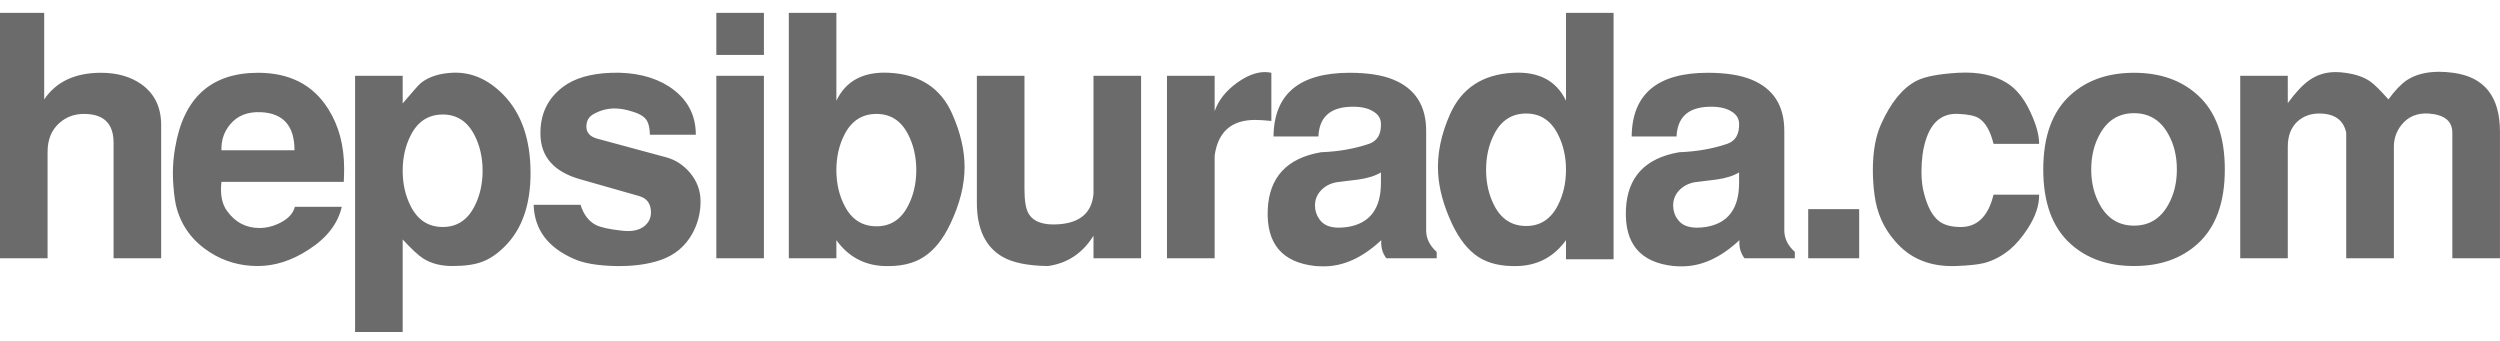 <?xml version="1.0" encoding="UTF-8"?>
<svg width="154px" height="21px" viewBox="0 0 154 21" version="1.1" xmlns="http://www.w3.org/2000/svg" xmlns:xlink="http://www.w3.org/1999/xlink">
    <!-- Generator: Sketch 42 (36781) - http://www.bohemiancoding.com/sketch -->
    <title>hb_logo</title>
    <desc>Created with Sketch.</desc>
    <defs></defs>
    <g id="one-pager" stroke="none" stroke-width="1" fill="none" fill-rule="evenodd">
        <g id="Landing_page" transform="translate(-656, -4498)" fill="#6B6B6B">
            <g id="Happy_Customers" transform="translate(161, 4141)">
                <g id="hb_logo" transform="translate(495, 357)">
                    <path d="M111.385,15.911 L114.525,15.911 L114.525,12.882 L111.385,12.882 L111.385,15.911 Z M119.43,13.61 C119.723,13.844 120.143,13.969 120.689,13.982 C121.762,14.024 122.469,13.361 122.802,11.99 L125.61,11.99 C125.622,12.658 125.378,13.368 124.876,14.128 C124.528,14.654 124.171,15.066 123.806,15.372 C123.319,15.774 122.796,16.048 122.237,16.2 C121.847,16.299 121.259,16.359 120.479,16.387 C118.901,16.444 117.651,15.933 116.732,14.851 C116.031,14.053 115.611,13.104 115.472,12.013 C115.402,11.503 115.368,10.989 115.368,10.478 C115.368,9.345 115.534,8.405 115.871,7.657 C116.471,6.316 117.196,5.425 118.049,4.982 C118.55,4.721 119.412,4.553 120.625,4.483 C121.838,4.414 122.838,4.622 123.618,5.106 C124.205,5.467 124.694,6.074 125.085,6.933 C125.435,7.679 125.61,8.321 125.61,8.861 L122.802,8.861 C122.609,8.072 122.306,7.546 121.903,7.285 C121.665,7.134 121.245,7.042 120.645,7.017 C119.642,6.96 118.963,7.513 118.614,8.674 C118.445,9.214 118.363,9.855 118.363,10.602 C118.363,11.1 118.418,11.549 118.529,11.951 C118.74,12.752 119.04,13.305 119.43,13.61 L119.43,13.61 Z M133.552,8.238 C133.078,7.394 132.377,6.972 131.458,6.972 C130.536,6.972 129.838,7.394 129.363,8.238 C129,8.873 128.819,9.607 128.819,10.437 C128.819,11.266 129,11.997 129.363,12.635 C129.838,13.477 130.536,13.899 131.458,13.899 C132.377,13.899 133.078,13.477 133.552,12.635 C133.916,11.997 134.095,11.266 134.095,10.437 C134.095,9.607 133.916,8.873 133.552,8.238 L133.552,8.238 Z M131.458,16.387 C129.852,16.387 128.546,15.93 127.542,15.018 C126.424,14.009 125.865,12.482 125.865,10.437 C125.865,8.391 126.424,6.862 127.542,5.854 C128.546,4.94 129.852,4.483 131.458,4.483 C133.064,4.483 134.368,4.94 135.373,5.854 C136.491,6.862 137.049,8.391 137.049,10.437 C137.049,12.482 136.491,14.009 135.373,15.018 C134.368,15.93 133.064,16.387 131.458,16.387 L131.458,16.387 Z M151.064,15.911 L151.064,8.176 C151.064,7.457 150.577,7.062 149.597,6.993 C148.9,6.953 148.349,7.182 147.943,7.679 C147.623,8.078 147.463,8.529 147.463,9.026 L147.463,15.911 L144.527,15.911 L144.527,8.176 C144.363,7.4 143.823,7.01 142.918,6.993 C142.374,6.981 141.911,7.14 141.536,7.471 C141.129,7.845 140.928,8.363 140.928,9.026 L140.928,15.911 L137.998,15.911 L137.998,4.671 L140.928,4.671 L140.928,6.35 C141.403,5.701 141.836,5.238 142.226,4.961 C142.701,4.615 143.251,4.44 143.882,4.44 C144.063,4.44 144.248,4.455 144.447,4.483 C145.103,4.568 145.626,4.748 146.015,5.025 C146.253,5.19 146.624,5.555 147.128,6.124 C147.518,5.582 147.895,5.19 148.257,4.94 C148.788,4.594 149.451,4.423 150.248,4.423 C150.513,4.423 150.798,4.44 151.106,4.483 C153.032,4.733 153.998,5.944 153.998,8.115 L153.998,15.911 L151.064,15.911 L151.064,15.911 Z" id="Fill-1"></path>
                    <g id="Group-5">
                        <path d="M6.996,8.797 C6.996,7.607 6.388,7.017 5.173,7.017 C4.599,7.017 4.103,7.195 3.687,7.551 C3.183,7.982 2.931,8.582 2.931,9.357 L2.931,15.911 L0,15.911 L0,0.793 L2.722,0.793 L2.722,6.124 C3.463,5.03 4.628,4.483 6.221,4.483 C7.212,4.483 8.042,4.721 8.711,5.19 C9.522,5.771 9.927,6.607 9.927,7.698 L9.927,15.911 L6.996,15.911 L6.996,8.797 L6.996,8.797 Z M16.089,6.911 C15.265,6.871 14.63,7.118 14.182,7.657 C13.807,8.099 13.625,8.63 13.639,9.255 L18.141,9.255 C18.141,7.759 17.457,6.981 16.089,6.911 L16.089,6.911 Z M13.639,11.204 C13.555,11.977 13.672,12.581 13.996,13.008 C14.497,13.7 15.159,14.044 15.986,14.044 C16.432,14.044 16.879,13.927 17.324,13.692 C17.786,13.444 18.065,13.125 18.164,12.738 L21.054,12.738 C20.816,13.775 20.139,14.654 19.021,15.372 C17.988,16.048 16.942,16.387 15.878,16.387 C14.789,16.387 13.807,16.104 12.926,15.538 C11.894,14.876 11.216,13.982 10.895,12.862 C10.798,12.53 10.728,12.075 10.686,11.494 C10.615,10.678 10.65,9.877 10.79,9.089 C11.306,6.02 13.009,4.483 15.9,4.483 C17.841,4.483 19.28,5.223 20.215,6.703 C20.871,7.739 21.198,8.962 21.198,10.376 C21.198,10.593 21.192,10.87 21.177,11.204 L13.639,11.204 L13.639,11.204 Z M29.226,8.321 C28.792,7.478 28.143,7.054 27.276,7.054 C26.395,7.054 25.74,7.478 25.307,8.321 C24.973,8.97 24.805,9.701 24.805,10.519 C24.805,11.335 24.973,12.066 25.307,12.715 C25.74,13.561 26.395,13.982 27.276,13.982 C28.143,13.982 28.792,13.561 29.226,12.715 C29.561,12.066 29.728,11.335 29.728,10.519 C29.728,9.701 29.561,8.97 29.226,8.321 L29.226,8.321 Z M29.728,16.115 C29.266,16.299 28.646,16.387 27.863,16.387 C27.166,16.387 26.571,16.237 26.082,15.93 C25.775,15.738 25.35,15.343 24.805,14.75 L24.805,20.452 L21.873,20.452 L21.873,4.671 L24.805,4.671 L24.805,6.371 C25.434,5.626 25.81,5.204 25.935,5.106 C26.41,4.733 27.041,4.527 27.823,4.483 C28.995,4.414 30.054,4.865 31.004,5.832 C32.123,6.981 32.682,8.588 32.682,10.663 C32.682,12.599 32.164,14.093 31.13,15.143 C30.67,15.614 30.201,15.937 29.728,16.115 L29.728,16.115 Z M41.041,9.691 C41.599,9.841 42.081,10.154 42.488,10.622 C42.933,11.148 43.155,11.742 43.155,12.407 C43.155,13.112 42.988,13.768 42.655,14.377 C42.222,15.166 41.572,15.71 40.704,16.014 C39.896,16.292 38.948,16.413 37.858,16.387 C36.782,16.359 35.952,16.214 35.366,15.953 C33.746,15.248 32.917,14.136 32.873,12.615 L35.762,12.615 C35.945,13.209 36.257,13.624 36.705,13.858 C37.011,14.009 37.551,14.128 38.318,14.21 C38.907,14.279 39.358,14.19 39.681,13.94 C39.958,13.718 40.099,13.435 40.099,13.089 C40.099,12.551 39.855,12.213 39.365,12.075 L35.722,11.037 C34.13,10.582 33.319,9.669 33.292,8.299 C33.264,7.054 33.724,6.074 34.675,5.355 C35.386,4.817 36.385,4.527 37.669,4.483 C39.079,4.44 40.253,4.721 41.188,5.314 C42.304,6.033 42.863,7.029 42.863,8.299 L40.036,8.299 C40.023,7.897 39.958,7.607 39.846,7.427 C39.707,7.195 39.41,7.007 38.948,6.871 C38.555,6.744 38.194,6.682 37.858,6.682 C37.412,6.682 36.985,6.794 36.582,7.017 C36.273,7.179 36.121,7.443 36.121,7.802 C36.121,8.176 36.35,8.427 36.812,8.548 L41.041,9.691 L41.041,9.691 Z M44.126,3.385 L47.057,3.385 L47.057,0.793 L44.126,0.793 L44.126,3.385 Z M44.126,15.911 L47.057,15.911 L47.057,4.671 L44.126,4.671 L44.126,15.911 Z M55.938,8.277 C55.507,7.436 54.862,7.017 53.995,7.017 C53.113,7.017 52.458,7.436 52.026,8.277 C51.689,8.929 51.521,9.661 51.521,10.478 C51.521,11.294 51.689,12.027 52.026,12.675 C52.458,13.519 53.113,13.94 53.995,13.94 C54.862,13.94 55.507,13.519 55.938,12.675 C56.275,12.027 56.443,11.294 56.443,10.478 C56.443,9.661 56.275,8.929 55.938,8.277 L55.938,8.277 Z M56.905,15.826 C56.275,16.241 55.451,16.428 54.433,16.387 C53.218,16.333 52.247,15.801 51.521,14.793 L51.521,15.911 L48.591,15.911 L48.591,0.793 L51.521,0.793 L51.521,6.205 C52.108,4.975 53.191,4.401 54.769,4.483 C56.667,4.58 57.966,5.432 58.665,7.036 C59.166,8.169 59.418,9.255 59.418,10.291 C59.418,11.396 59.125,12.565 58.538,13.794 C58.092,14.737 57.547,15.413 56.905,15.826 L56.905,15.826 Z M67.359,14.521 C66.688,15.6 65.754,16.222 64.553,16.387 C63.326,16.373 62.396,16.185 61.768,15.826 C60.706,15.22 60.175,14.105 60.175,12.491 L60.175,4.671 L63.107,4.671 L63.107,11.637 C63.107,12.371 63.191,12.876 63.361,13.153 C63.653,13.663 64.275,13.885 65.224,13.815 C66.55,13.718 67.264,13.089 67.359,11.929 L67.359,4.671 L70.291,4.671 L70.291,15.911 L67.359,15.911 L67.359,14.521 L67.359,14.521 Z M74.822,9.585 L74.822,15.911 L71.886,15.911 L71.886,4.671 L74.822,4.671 L74.822,6.849 C75.058,6.172 75.524,5.582 76.223,5.085 C76.823,4.656 77.391,4.44 77.922,4.44 C78.045,4.44 78.178,4.455 78.316,4.483 L78.316,7.45 C77.899,7.407 77.565,7.388 77.311,7.388 C75.859,7.388 75.029,8.119 74.822,9.585 L74.822,9.585 Z M85.066,10.622 C84.715,10.831 84.256,10.977 83.686,11.058 C83.237,11.113 82.789,11.17 82.342,11.224 C81.952,11.294 81.63,11.459 81.38,11.722 C81.129,11.984 81.003,12.298 81.003,12.658 C81.003,12.972 81.094,13.257 81.275,13.505 C81.511,13.853 81.91,14.024 82.468,14.024 C82.635,14.024 82.819,14.009 83.013,13.982 C84.382,13.761 85.066,12.854 85.066,11.265 L85.066,10.622 L85.066,10.622 Z M85.087,14.793 C83.942,15.869 82.761,16.407 81.545,16.407 C81.363,16.407 81.19,16.401 81.024,16.387 C78.984,16.168 78.007,15.013 78.092,12.924 C78.177,10.919 79.272,9.737 81.38,9.377 C82.454,9.338 83.438,9.164 84.333,8.861 C84.848,8.681 85.093,8.258 85.066,7.595 C85.053,7.29 84.897,7.05 84.606,6.871 C84.256,6.646 83.766,6.55 83.139,6.579 C81.91,6.635 81.265,7.242 81.214,8.405 L78.449,8.405 C78.477,5.791 80.04,4.483 83.139,4.483 C84.241,4.483 85.136,4.622 85.82,4.901 C87.174,5.452 87.851,6.503 87.851,8.052 L87.851,14.191 C87.851,14.689 88.068,15.128 88.5,15.518 L88.5,15.911 L85.401,15.911 C85.163,15.606 85.059,15.234 85.087,14.793 L85.087,14.793 Z M95.96,8.258 C95.528,7.414 94.878,6.993 94.014,6.993 C93.133,6.993 92.478,7.414 92.045,8.258 C91.709,8.906 91.543,9.642 91.543,10.457 C91.543,11.275 91.709,12.006 92.045,12.658 C92.478,13.501 93.133,13.921 94.014,13.921 C94.878,13.921 95.528,13.501 95.96,12.658 C96.296,12.006 96.465,11.275 96.465,10.457 C96.465,9.642 96.296,8.906 95.96,8.258 L95.96,8.258 Z M96.465,14.793 C95.737,15.801 94.767,16.331 93.551,16.387 C92.532,16.428 91.701,16.242 91.061,15.826 C90.431,15.413 89.895,14.734 89.448,13.794 C88.931,12.688 88.643,11.646 88.588,10.663 C88.52,9.503 88.763,8.294 89.322,7.037 C90.034,5.432 91.333,4.58 93.216,4.483 C94.794,4.401 95.878,4.975 96.465,6.205 L96.465,0.793 L99.396,0.793 L99.396,15.972 L96.465,15.972 L96.465,14.793 L96.465,14.793 Z M107.128,10.622 C106.779,10.831 106.319,10.977 105.747,11.058 C105.3,11.113 104.851,11.17 104.403,11.224 C104.013,11.294 103.694,11.459 103.441,11.722 C103.19,11.984 103.066,12.298 103.066,12.658 C103.066,12.972 103.156,13.257 103.339,13.505 C103.576,13.853 103.97,14.024 104.532,14.024 C104.698,14.024 104.88,14.009 105.077,13.982 C106.444,13.761 107.128,12.854 107.128,11.265 L107.128,10.622 L107.128,10.622 Z M107.463,15.911 C107.226,15.606 107.121,15.234 107.148,14.793 C106.003,15.869 104.823,16.407 103.61,16.407 C103.429,16.407 103.254,16.401 103.087,16.387 C101.046,16.168 100.07,15.013 100.156,12.924 C100.236,10.919 101.333,9.737 103.441,9.377 C104.516,9.338 105.502,9.164 106.396,8.861 C106.911,8.681 107.154,8.258 107.128,7.595 C107.117,7.29 106.96,7.05 106.667,6.871 C106.319,6.646 105.829,6.55 105.201,6.579 C103.97,6.635 103.329,7.242 103.275,8.405 L100.511,8.405 C100.538,5.791 102.102,4.483 105.201,4.483 C106.304,4.483 107.198,4.622 107.883,4.901 C109.235,5.452 109.913,6.503 109.913,8.052 L109.913,14.191 C109.913,14.689 110.13,15.128 110.562,15.518 L110.562,15.911 L107.463,15.911 L107.463,15.911 Z" id="Fill-2"></path>
                    </g>
                </g>
            </g>
        </g>
    </g>
</svg>